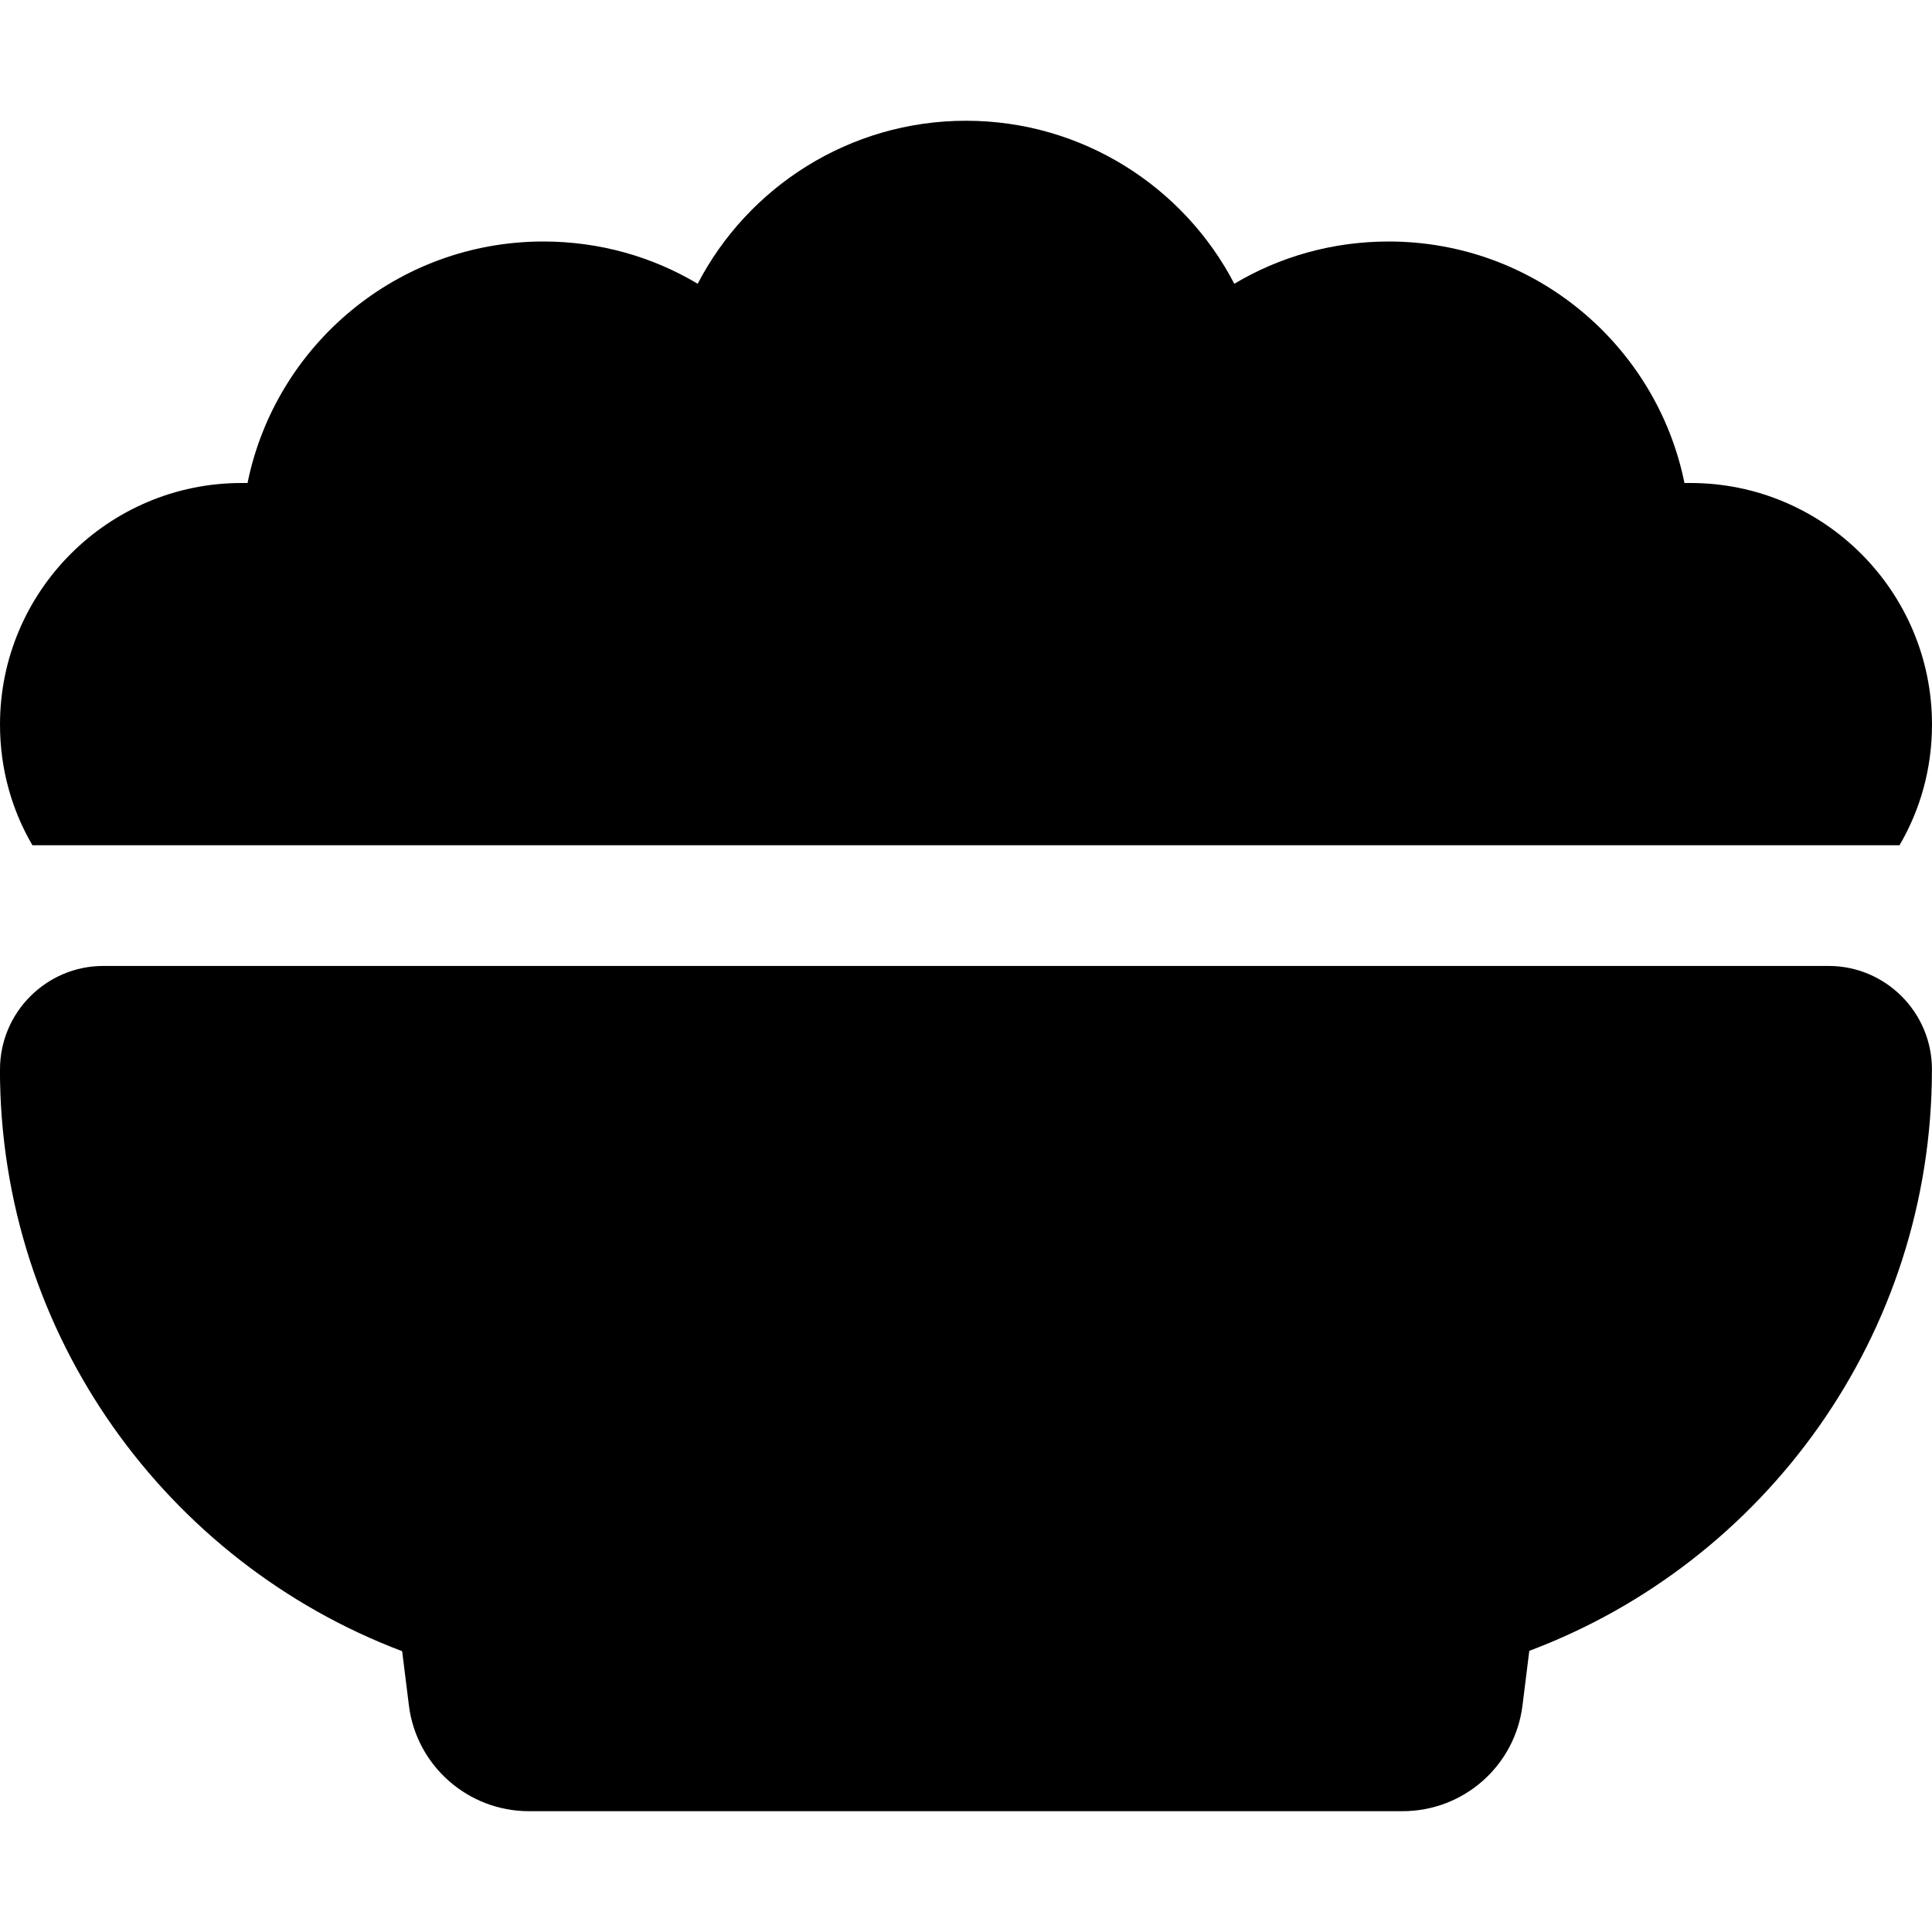<svg version="1.1" xmlns="http://www.w3.org/2000/svg" width="32" height="32" viewBox="0 0 32 32">
<path fill="currentColor" d="M0 12c0-2.206 1.794-4 4-4 0.031 0 0.069 0 0.1 0 0.463-2.281 2.481-4 4.9-4 0.938 0 1.813 0.256 2.556 0.7 0.831-1.6 2.513-2.7 4.444-2.7s3.613 1.1 4.444 2.7c0.744-0.444 1.619-0.7 2.556-0.7 2.419 0 4.438 1.719 4.9 4 0.031 0 0.069 0 0.1 0 2.206 0 4 1.794 4 4 0 0.731-0.194 1.412-0.538 2h-30.925c-0.344-0.588-0.537-1.269-0.537-2zM0 17.712c0-0.944 0.769-1.713 1.712-1.713h28.575c0.944 0 1.712 0.769 1.712 1.713 0 4.406-2.775 8.169-6.669 9.631l-0.113 0.906c-0.125 1-0.975 1.75-1.988 1.75h-14.469c-1.006 0-1.862-0.75-1.987-1.75l-0.112-0.9c-3.888-1.469-6.662-5.231-6.662-9.637z"/>
</svg>